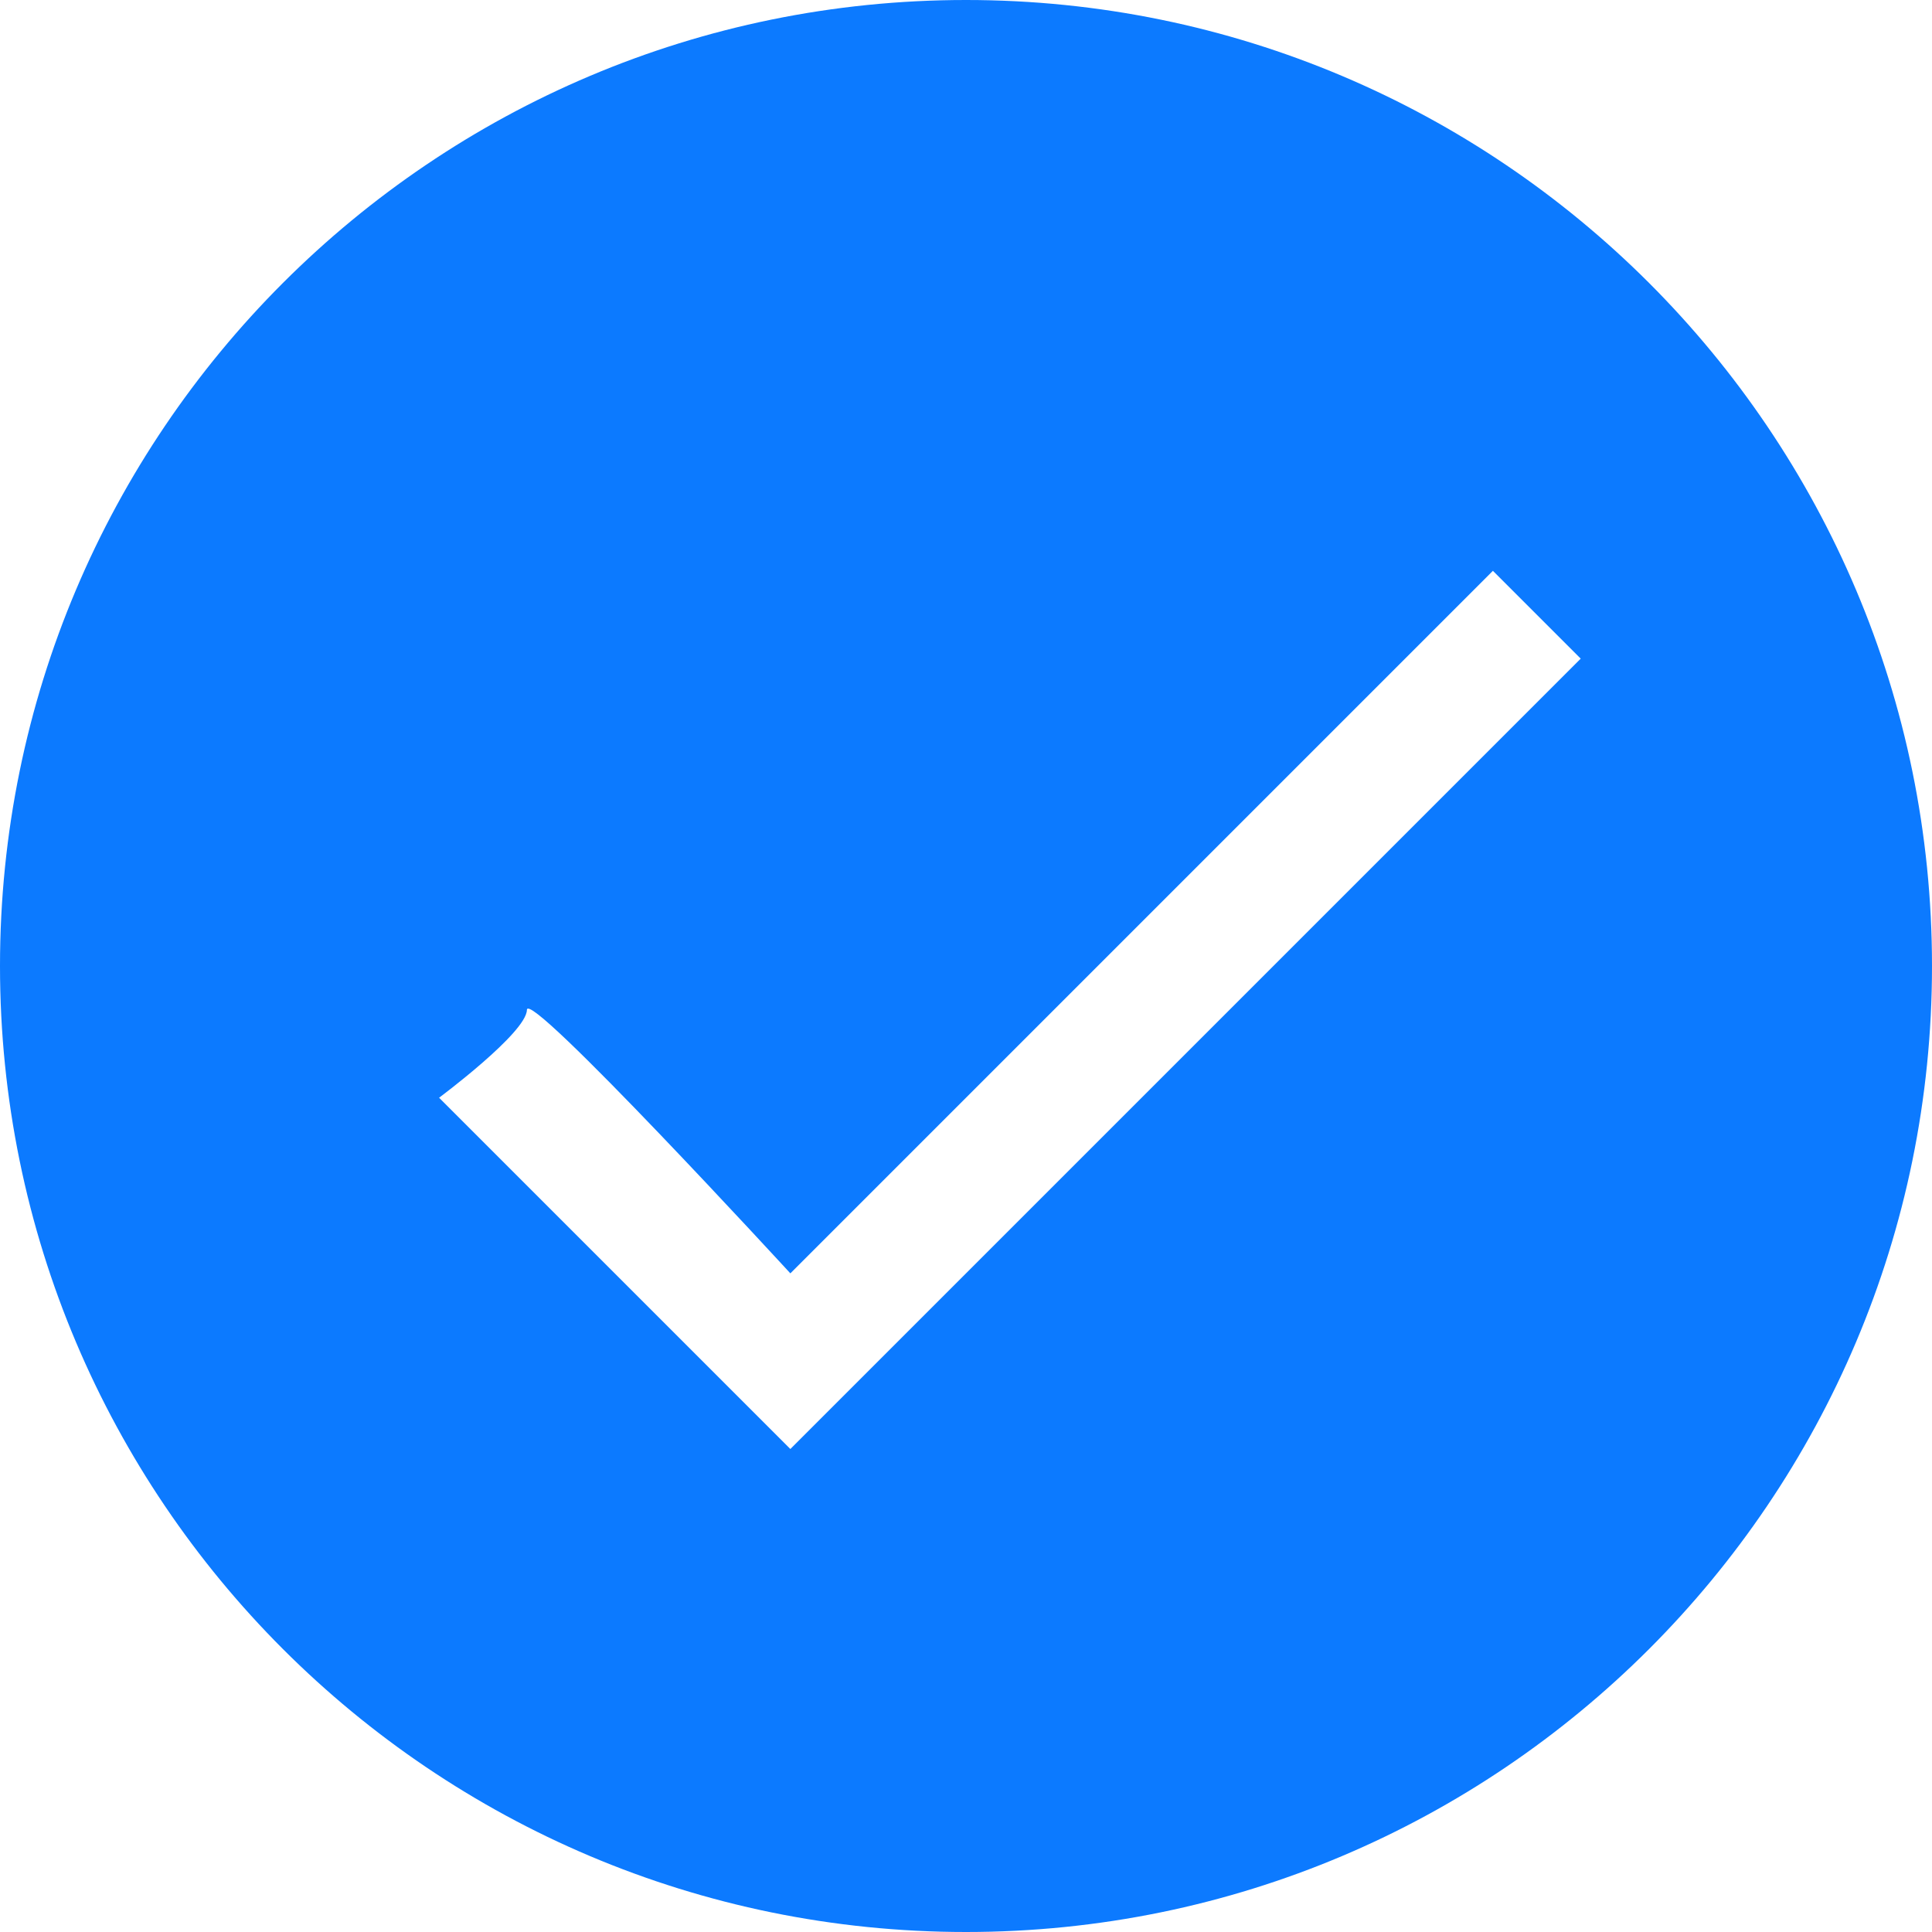 <?xml version="1.0" encoding="utf-8"?>
<!-- Generator: Adobe Illustrator 17.1.0, SVG Export Plug-In . SVG Version: 6.00 Build 0)  -->
<!DOCTYPE svg PUBLIC "-//W3C//DTD SVG 1.1 Tiny//EN" "http://www.w3.org/Graphics/SVG/1.1/DTD/svg11-tiny.dtd">
<svg version="1.1" baseProfile="tiny" id="Layer_1" xmlns="http://www.w3.org/2000/svg" xmlns:xlink="http://www.w3.org/1999/xlink"
	 x="0px" y="0px" viewBox="0 0 44 44" xml:space="preserve">
<path fill-rule="evenodd" fill="#0C7AFF" d="M0,22c0,12.15,9.85,22,22,22s22-9.85,22-22S34.15,0,22,0S0,9.85,0,22z M12,23
	c0.01-0.52,6,6,6,6l16-16l2,2L18,33l-8-8C10,25,11.99,23.52,12,23z"/>
</svg>
